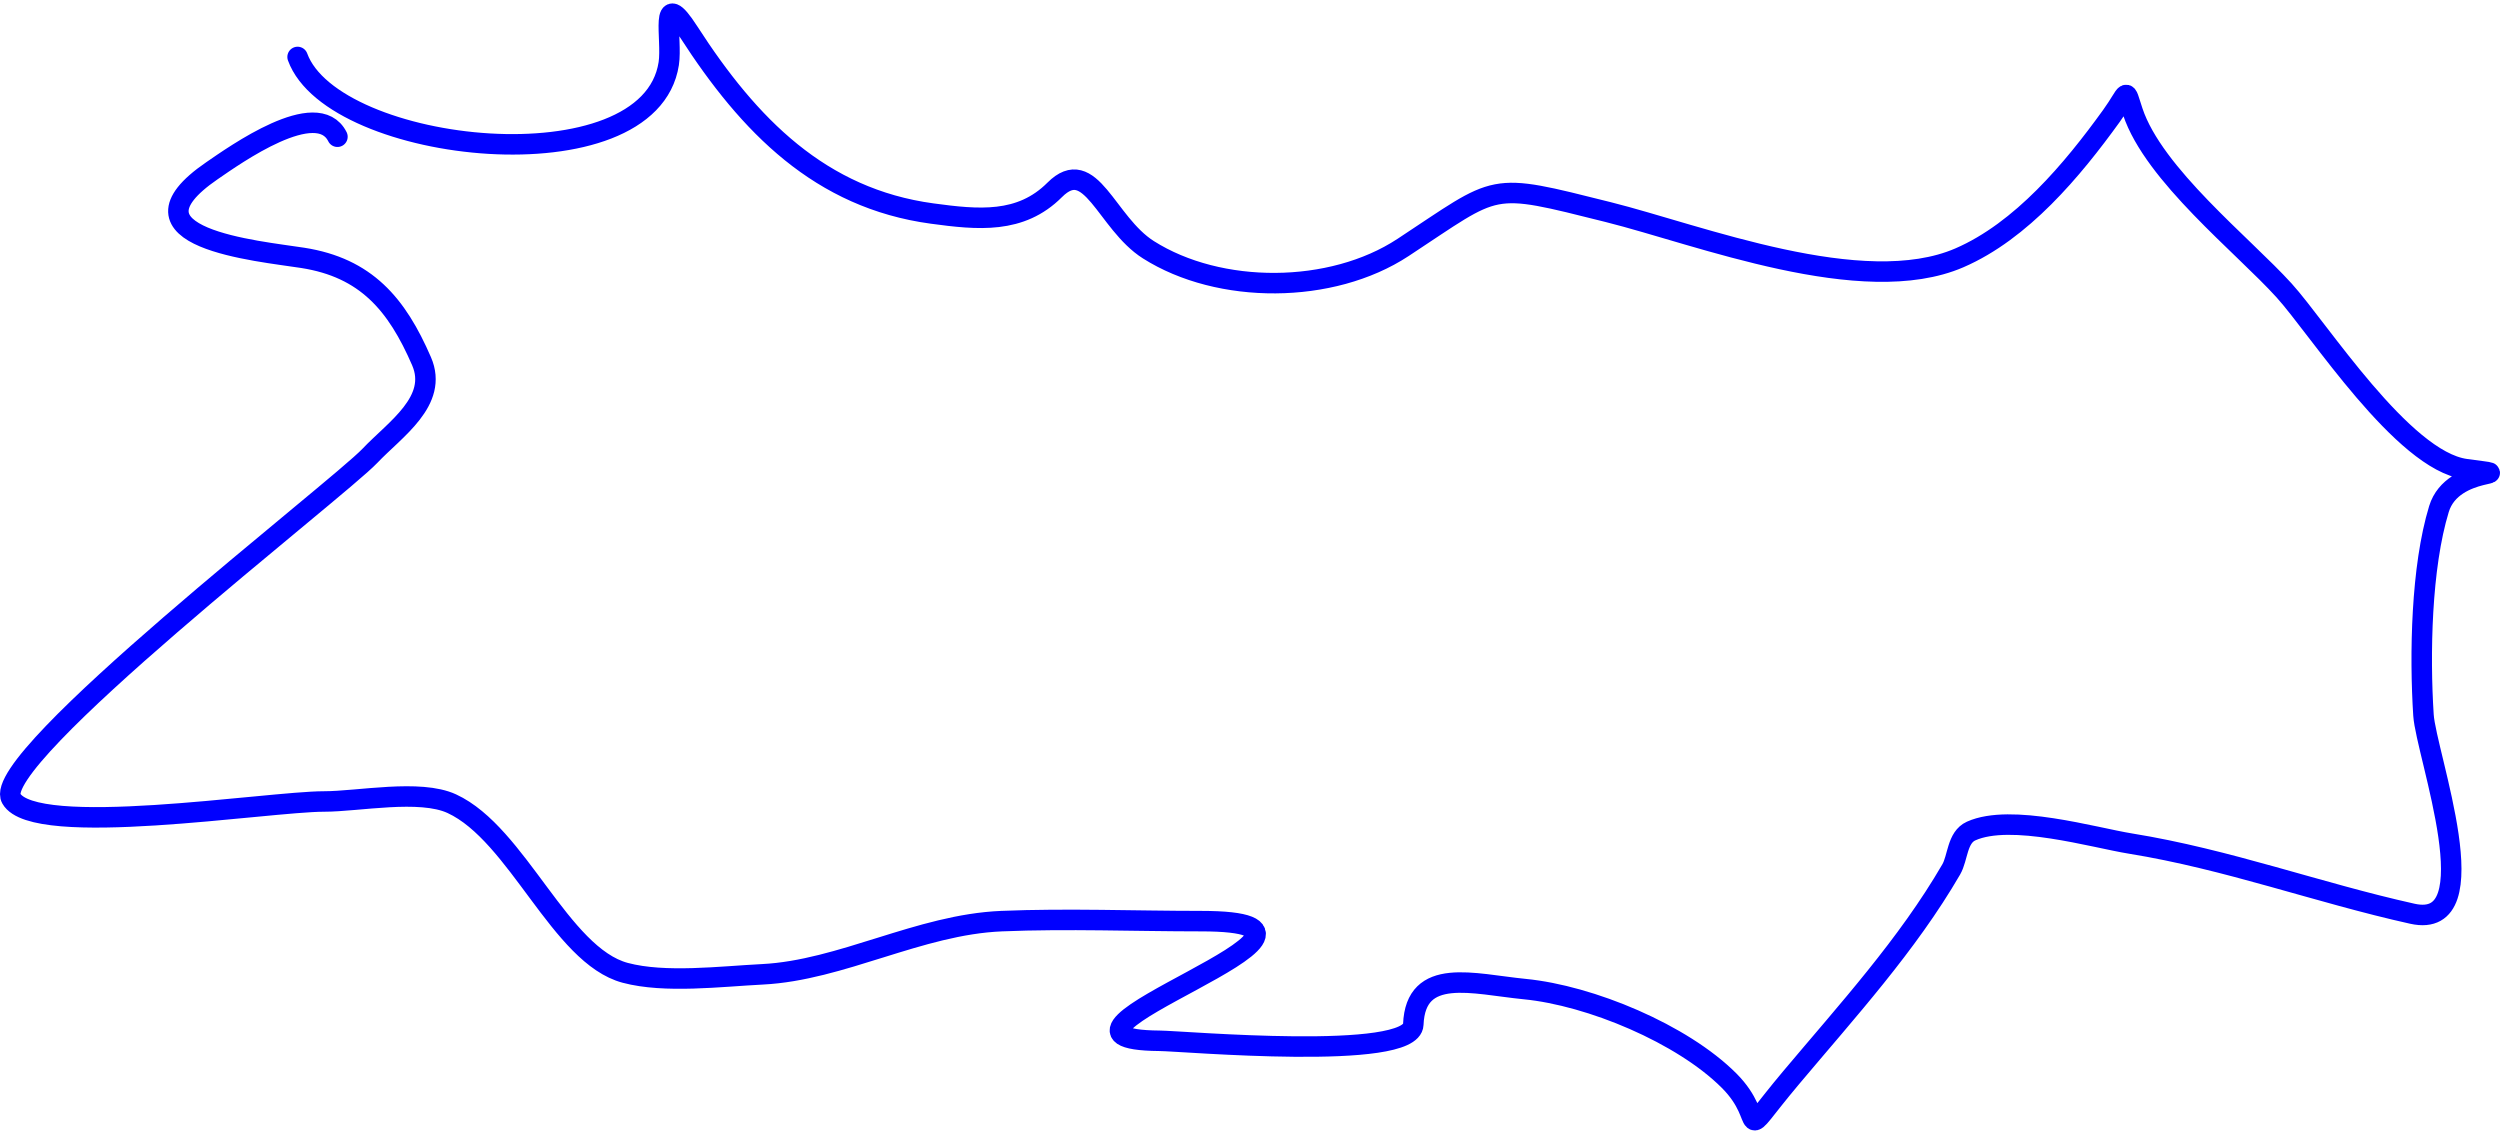 <svg width="366" height="166" viewBox="0 0 366 166" fill="none" xmlns="http://www.w3.org/2000/svg">
<path d="M43.567 8.339C48.747 22.597 95.094 27.603 97.905 9.313C98.459 5.712 96.467 -2.094 100.822 4.663C109.675 18.398 120.1 29.041 136.471 31.263C143.196 32.176 149.417 32.795 154.404 27.803C159.685 22.517 161.924 32.631 168.124 36.562C178.525 43.156 194.925 43.114 205.394 36.237C219.691 26.846 217.726 26.618 235.425 31.047C248.742 34.379 272.682 43.874 286.847 37.751C295.953 33.816 303.419 24.865 309.101 16.99C311.732 13.343 311.011 12.671 312.234 16.341C315.302 25.555 328.389 35.907 334.379 42.509C339.458 48.106 351.75 67.406 360.954 68.677C370.014 69.928 359.093 67.873 357.065 74.516C354.458 83.056 354.227 95.844 354.797 104.685C355.165 110.395 364.723 136.341 353.176 133.773C339.263 130.678 326.13 125.801 311.909 123.5C306.506 122.626 294.383 119.046 288.575 121.662C286.494 122.599 286.647 125.58 285.659 127.285C279.245 138.342 270.4 148.033 262.216 157.778C253.851 167.74 259.032 164.106 253.142 158.211C246.279 151.341 232.837 145.742 223.218 144.802C215.694 144.067 207.247 141.447 206.906 149.993C206.691 155.382 173.147 152.399 169.744 152.372C146.122 152.179 204.261 134.854 175.794 134.854C166.095 134.854 156.313 134.45 146.626 134.854C134.574 135.357 123.17 142.062 111.625 142.64C105.533 142.944 97.354 143.978 91.532 142.423C82.029 139.887 75.784 122.114 66.145 117.661C61.465 115.499 52.447 117.337 47.456 117.337C39.158 117.337 5.015 122.845 1.652 116.904C-1.636 111.096 49.447 71.704 54.154 66.731C57.824 62.853 64.234 58.707 61.716 52.89C58.093 44.521 53.589 39.206 44.323 37.751C37.806 36.728 16.626 34.871 31.036 24.992C34.349 22.72 46.437 14.085 49.401 20.018" stroke="#0000FF" stroke-width="3" stroke-linecap="round"/>
</svg>
